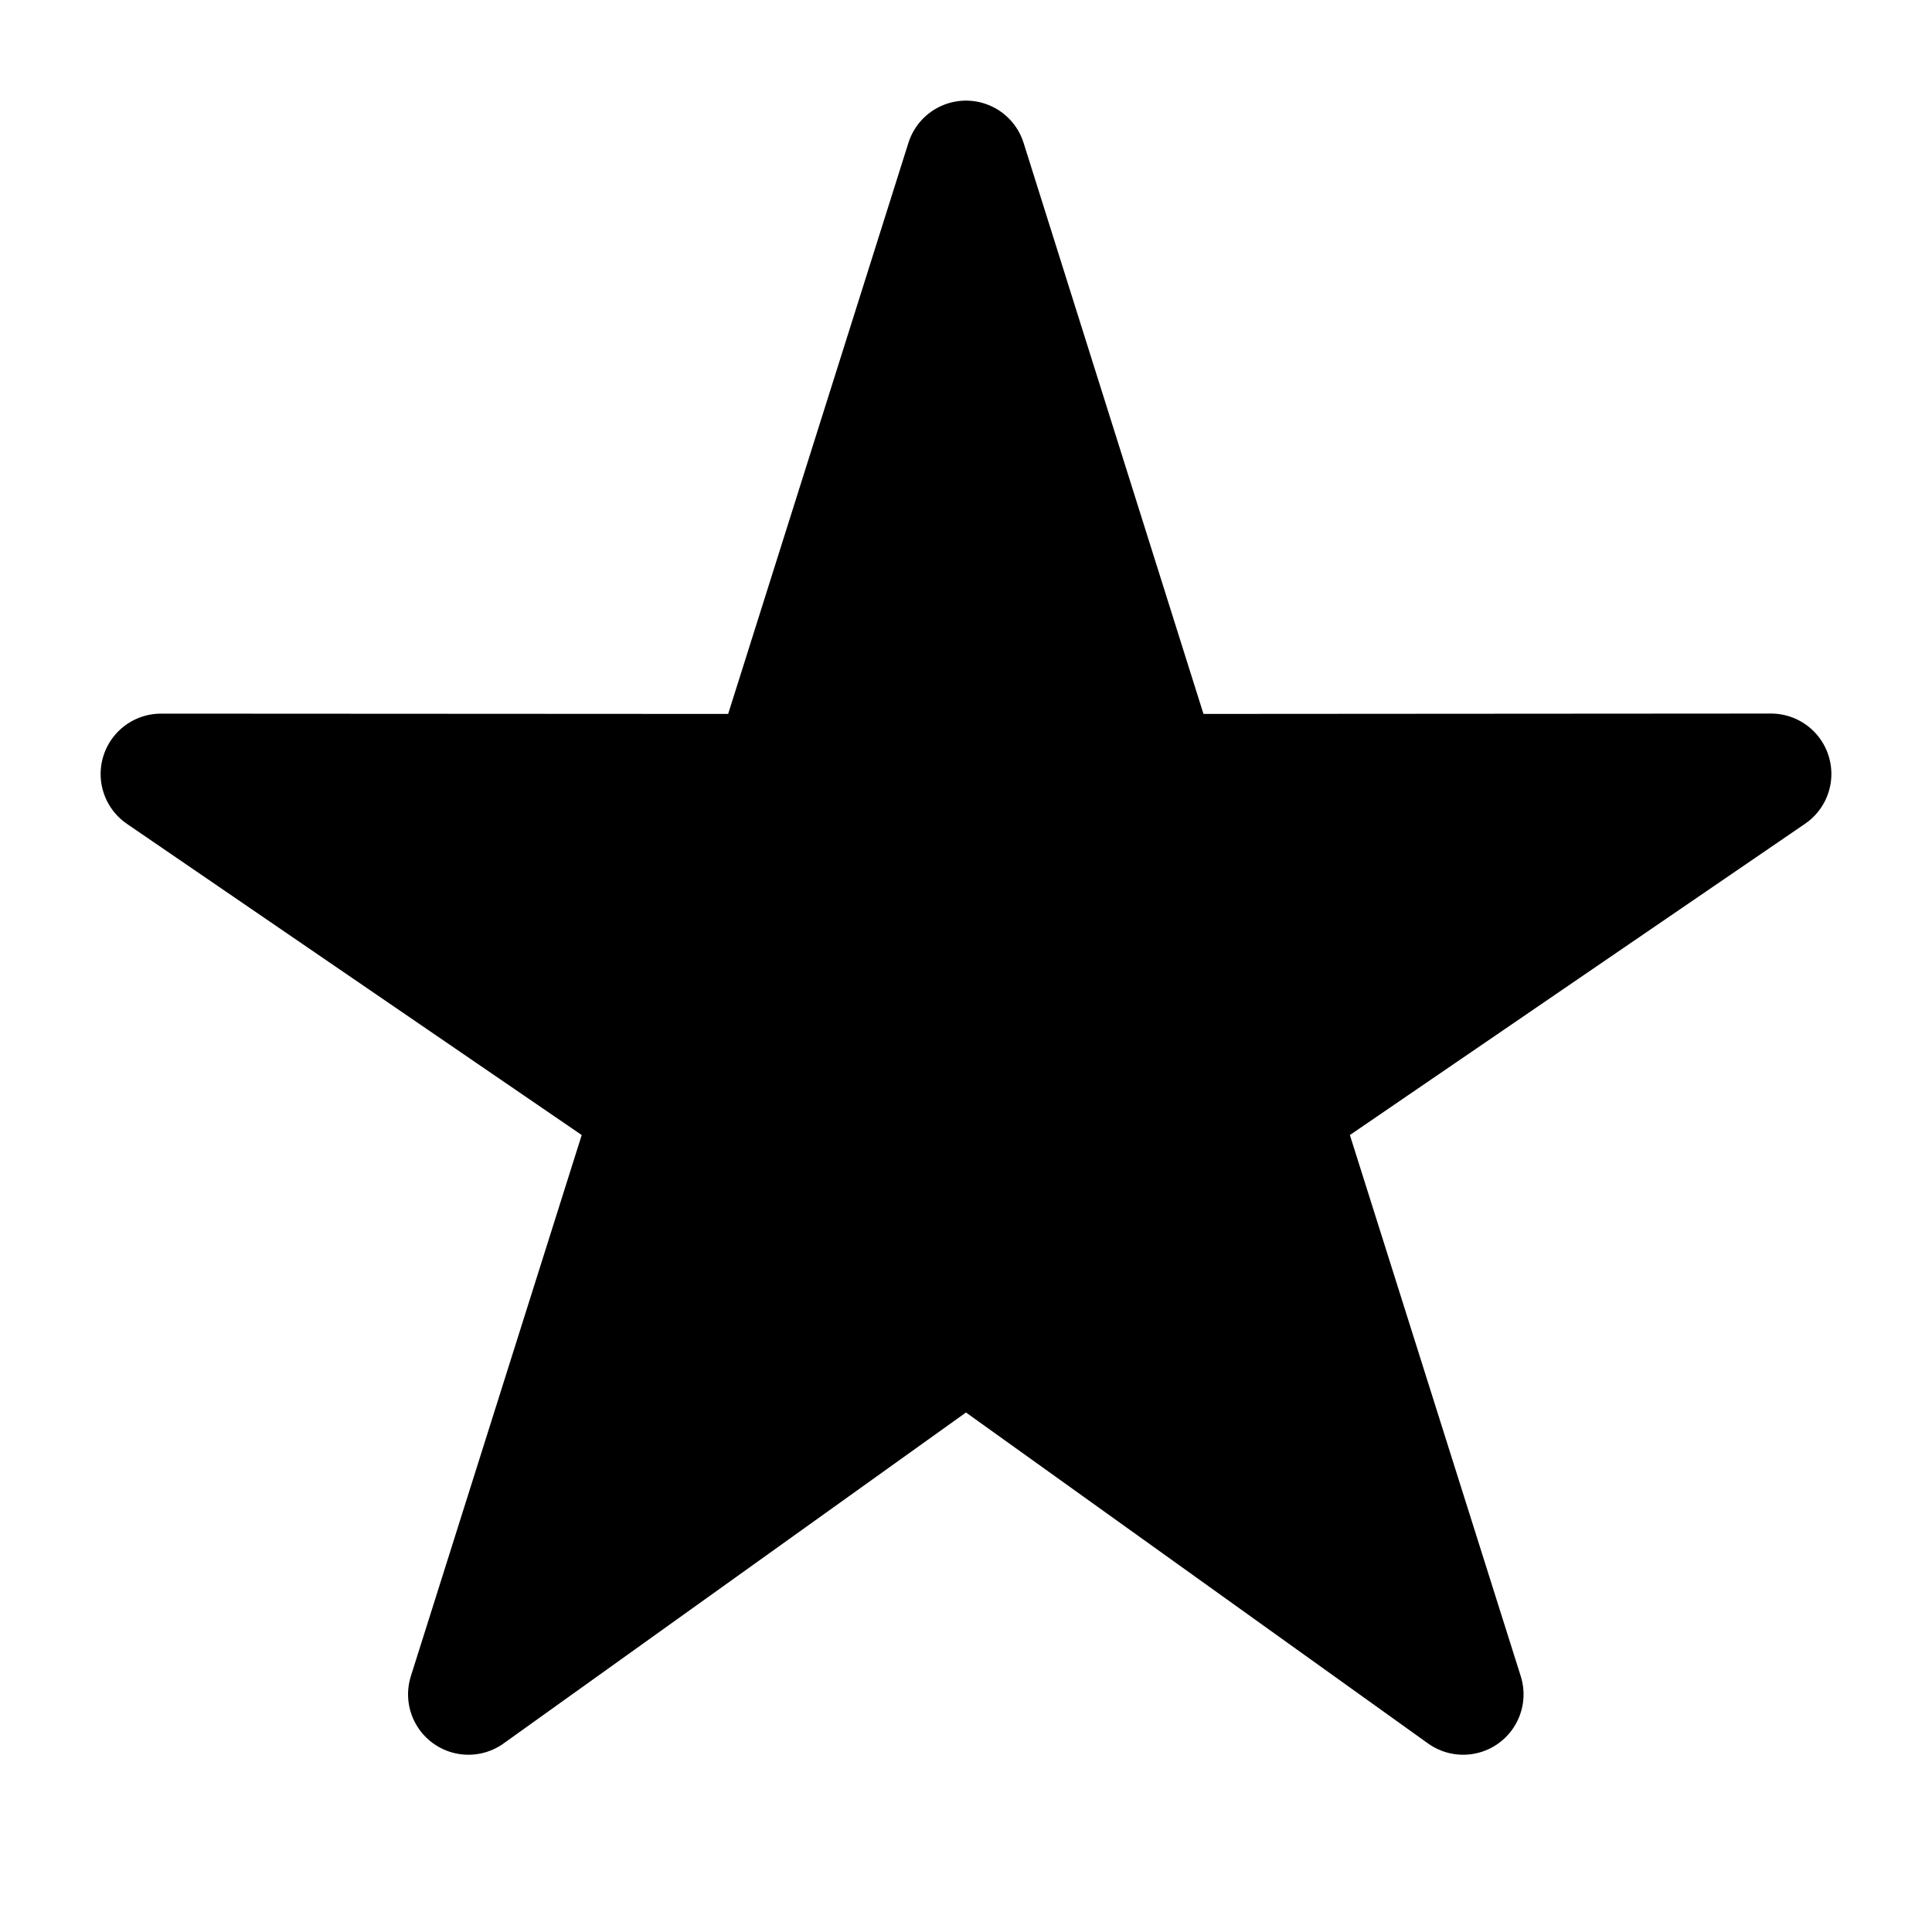<svg width="24" height="24" fill="none" xmlns="http://www.w3.org/2000/svg"><path d="m12 2 2.4 7.619 7.6-.005-6.114 4.181 2.29 7.253L12 16.624l-6.181 4.424 2.29-7.253L2 9.615l7.595.004L12 2Z" fill="#000" stroke="#000" stroke-width="1.5" stroke-miterlimit="10" stroke-linejoin="round"/></svg>